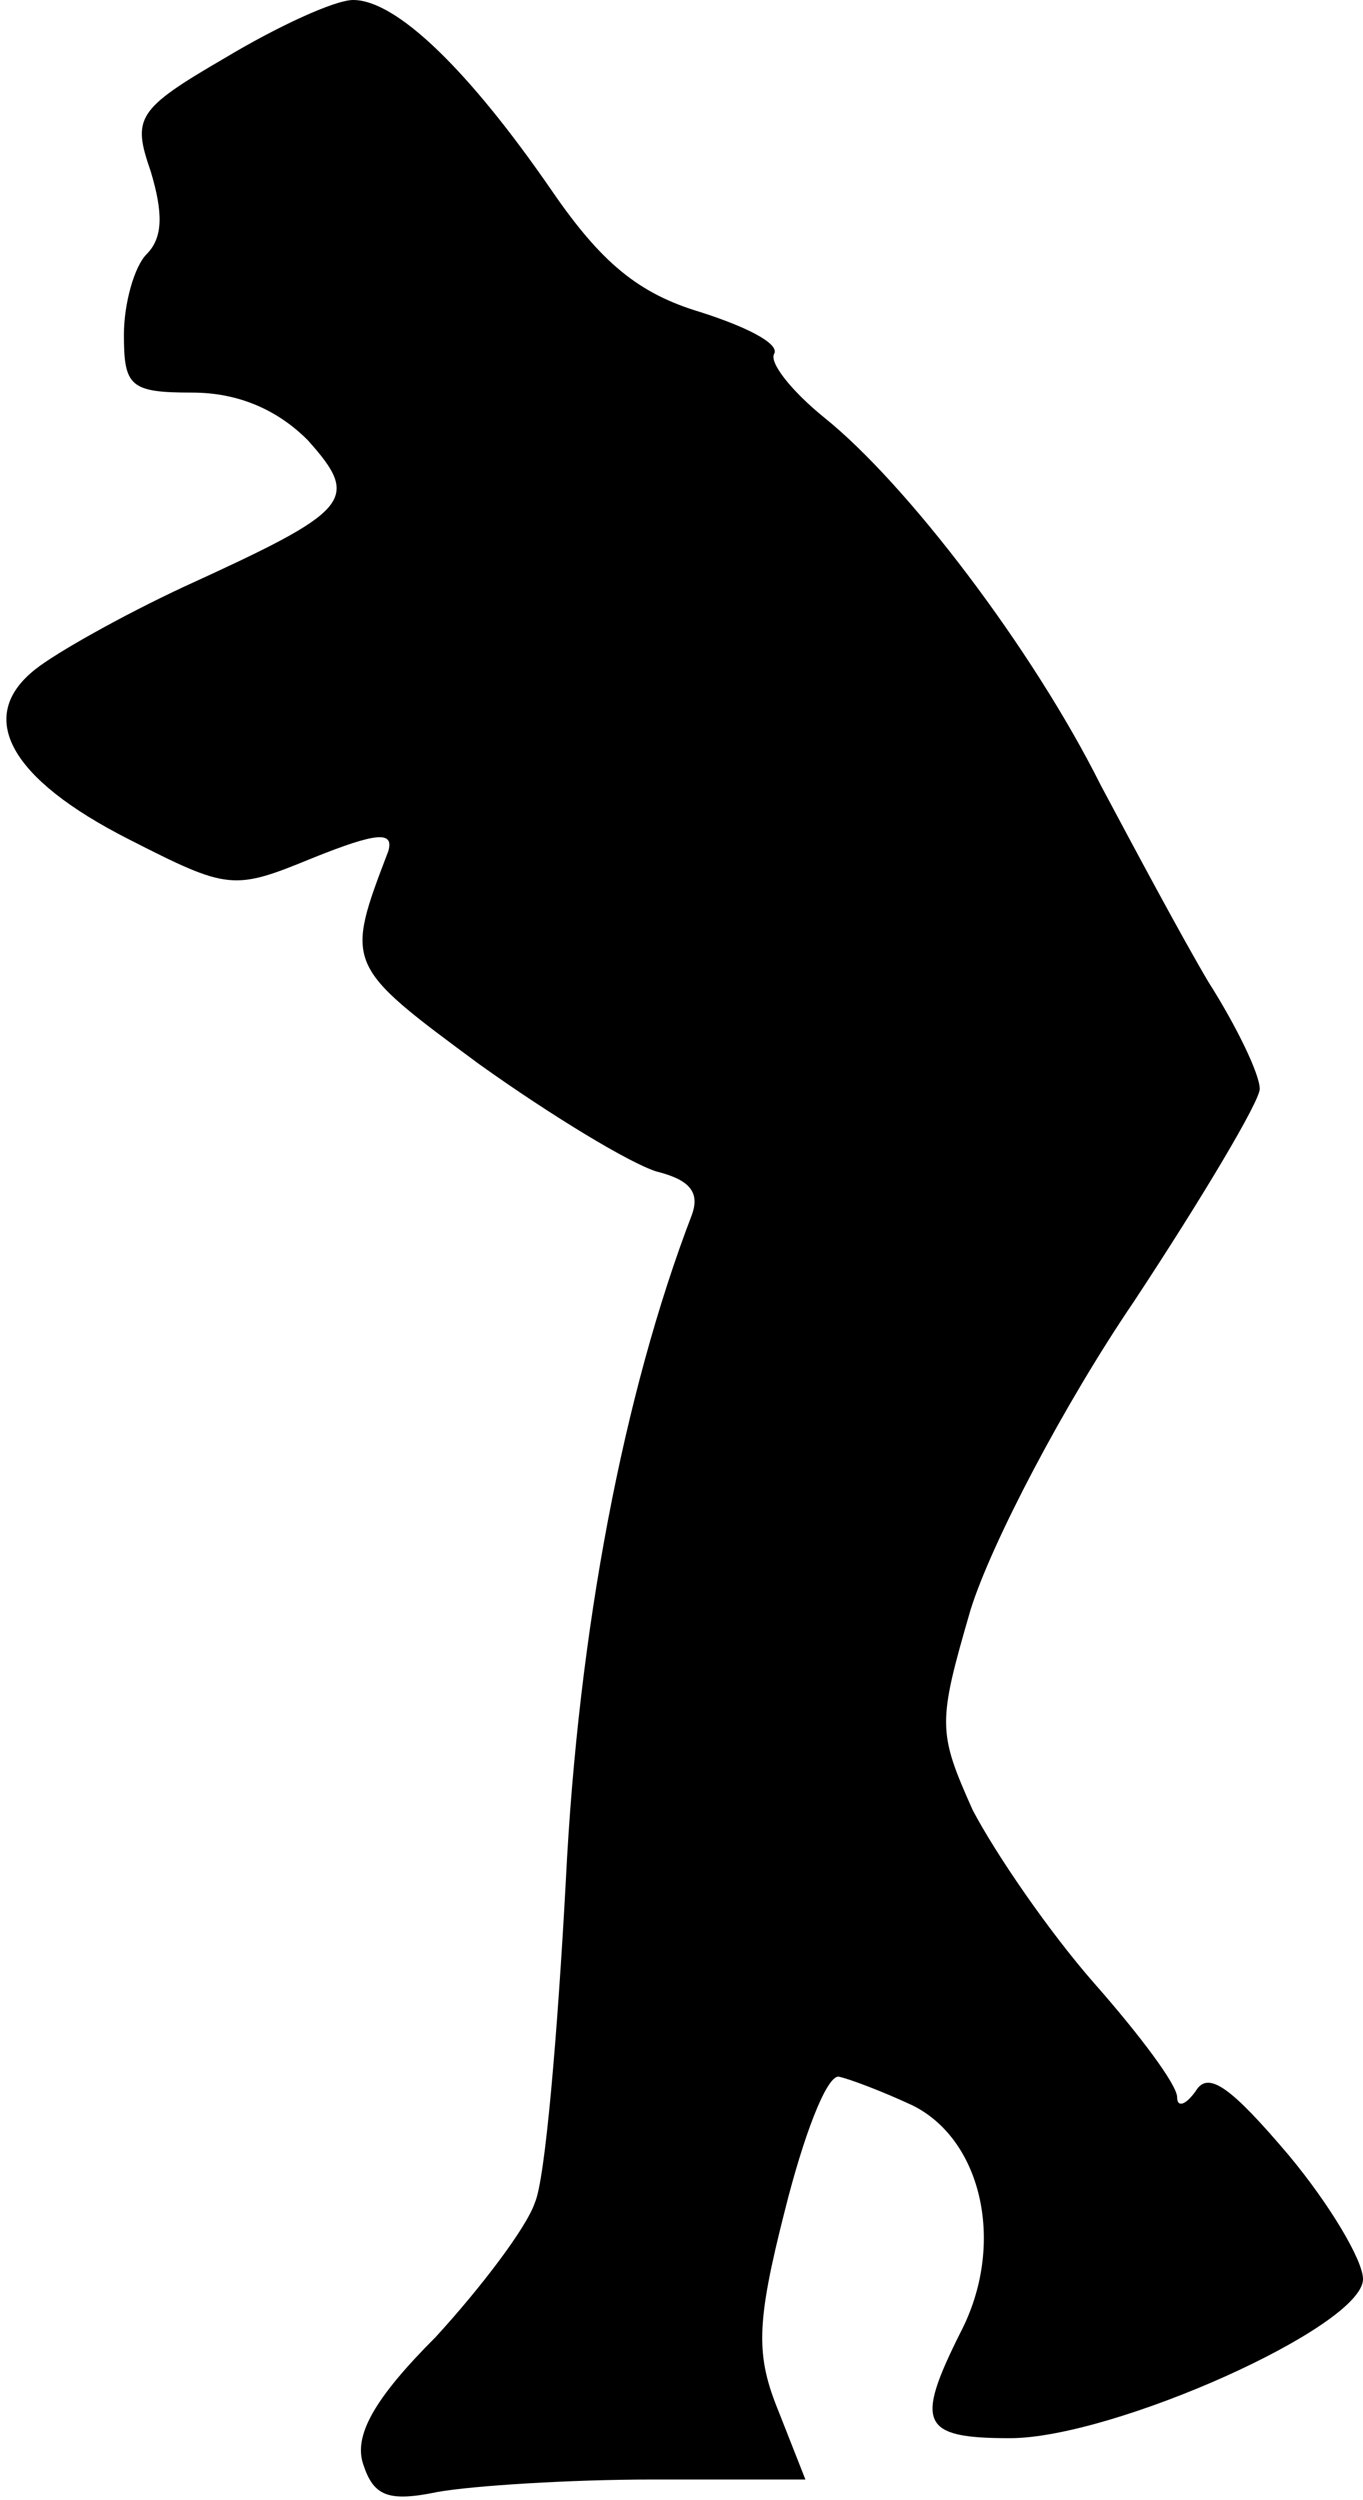 <?xml version="1.0" standalone="no"?>
<!DOCTYPE svg PUBLIC "-//W3C//DTD SVG 20010904//EN"
 "http://www.w3.org/TR/2001/REC-SVG-20010904/DTD/svg10.dtd">
<svg version="1.0" xmlns="http://www.w3.org/2000/svg"
 width="66pt" height="121pt" viewBox="0 0 66 121"
 preserveAspectRatio="xMidYMid meet">
<g transform="translate(0,121) scale(0.1,-0.1)"
fill="#000000" stroke="none">
<path fill="#000000" stroke="none" d="M109 1182 c-43 -25 -45 -29 -36 -55 6
-20 6 -32 -2 -40 -6 -6 -11 -24 -11 -39 0 -25 3 -28 33 -28 22 0 41 -8 56 -23
26 -29 21 -34 -60 -71 -30 -14 -62 -32 -72 -40 -29 -23 -12 -53 45 -82 49 -25
51 -25 90 -9 30 12 39 13 36 3 -21 -55 -21 -55 44 -103 35 -25 73 -48 86 -52
16 -4 21 -10 17 -21 -33 -86 -55 -201 -61 -322 -4 -74 -10 -145 -15 -156 -4
-12 -26 -41 -48 -65 -30 -30 -40 -48 -35 -62 5 -15 12 -18 36 -13 17 3 64 6
104 6 l74 0 -13 33 c-11 27 -11 42 3 97 9 36 20 65 26 65 5 -1 21 -7 36 -14
34 -17 45 -68 23 -110 -22 -44 -19 -51 24 -51 50 0 171 54 171 77 0 9 -16 36
-36 60 -28 33 -39 41 -45 31 -5 -7 -9 -8 -9 -3 0 6 -18 30 -40 55 -22 25 -48
63 -59 84 -17 38 -17 42 -1 97 10 32 45 99 79 149 33 50 61 97 61 103 0 7 -11
30 -25 52 -13 22 -36 65 -52 95 -33 66 -94 146 -134 178 -16 13 -27 27 -24 31
2 5 -14 13 -36 20 -30 9 -48 24 -72 59 -40 58 -75 92 -96 92 -9 0 -37 -13 -62
-28z"/>
</g>
</svg>
